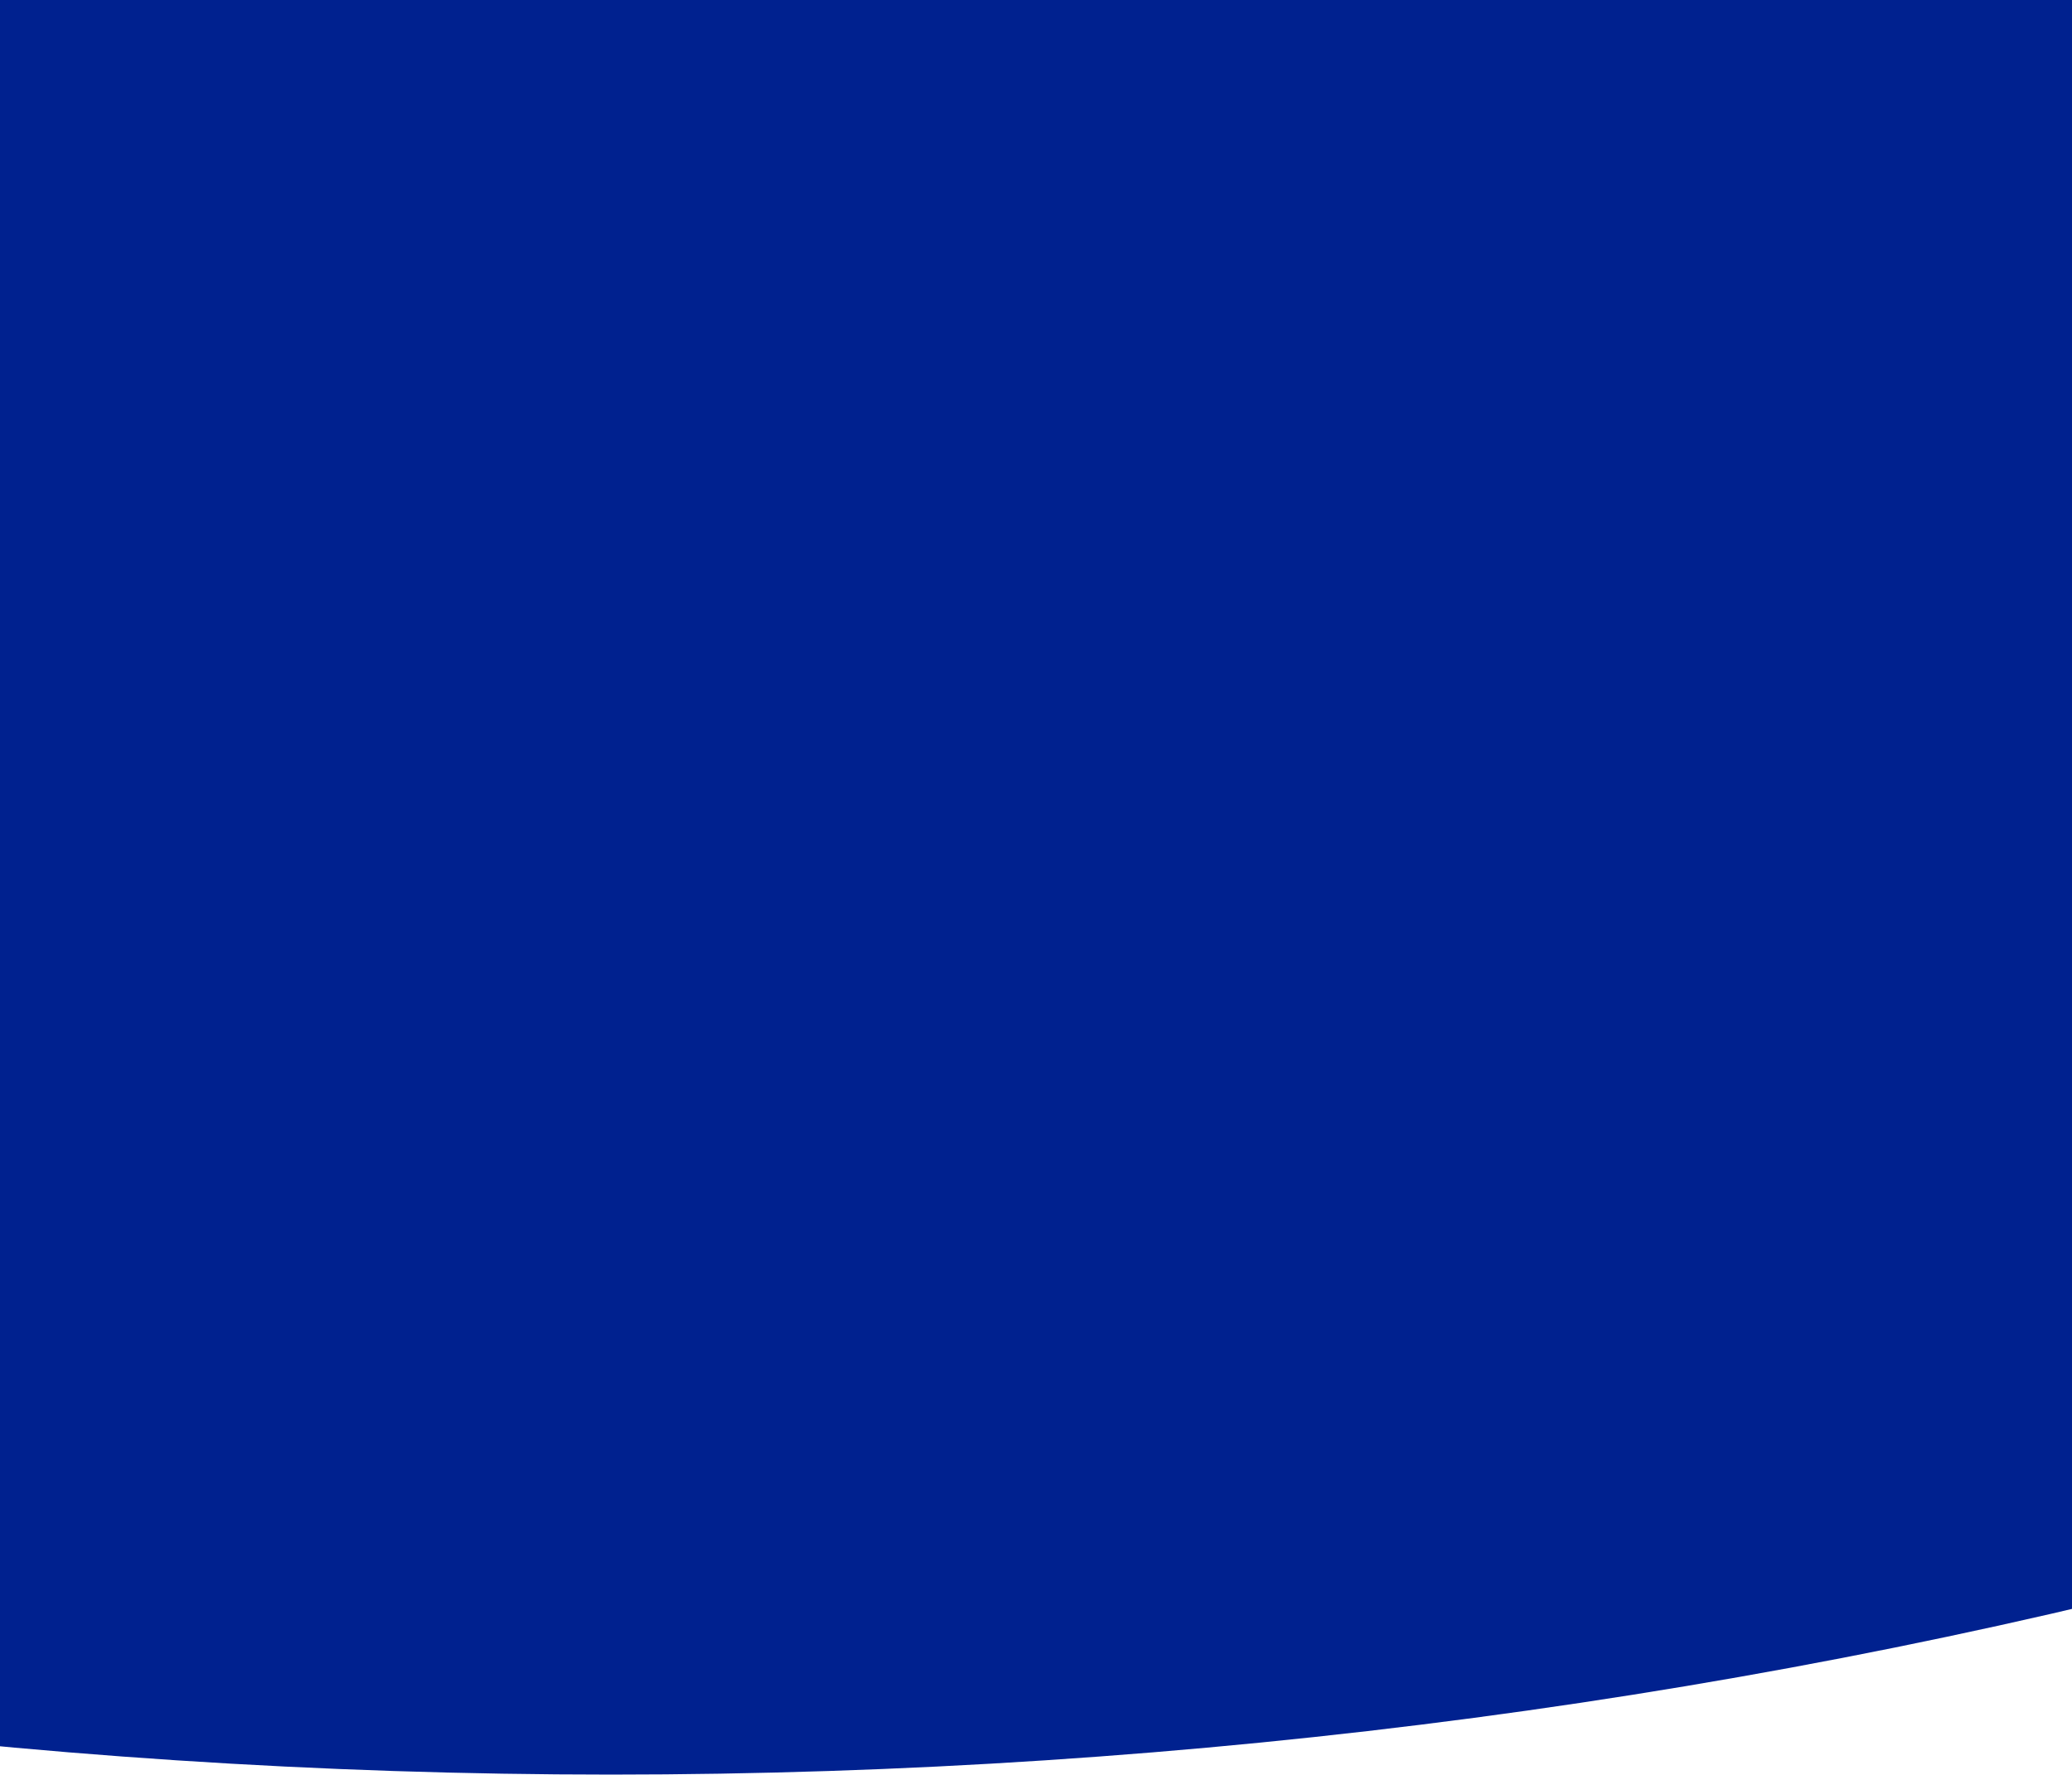 <svg width="1440" height="1234" viewBox="0 0 1440 1234" fill="none" xmlns="http://www.w3.org/2000/svg">
<path d="M3500 -819C3500 -549.462 3420.45 -282.563 3265.89 -33.542C3111.33 215.479 2884.79 441.744 2599.21 632.337C2313.62 822.929 1974.58 974.115 1601.44 1077.26C1228.31 1180.41 828.38 1233.5 424.5 1233.5C20.619 1233.5 -379.306 1180.41 -752.44 1077.26C-1125.58 974.115 -1464.62 822.929 -1750.21 632.337C-2035.79 441.744 -2262.33 215.478 -2416.89 -33.542C-2571.45 -282.563 -2651 -549.462 -2651 -819H424.5H3500Z" fill="#00218F"/>
</svg>
